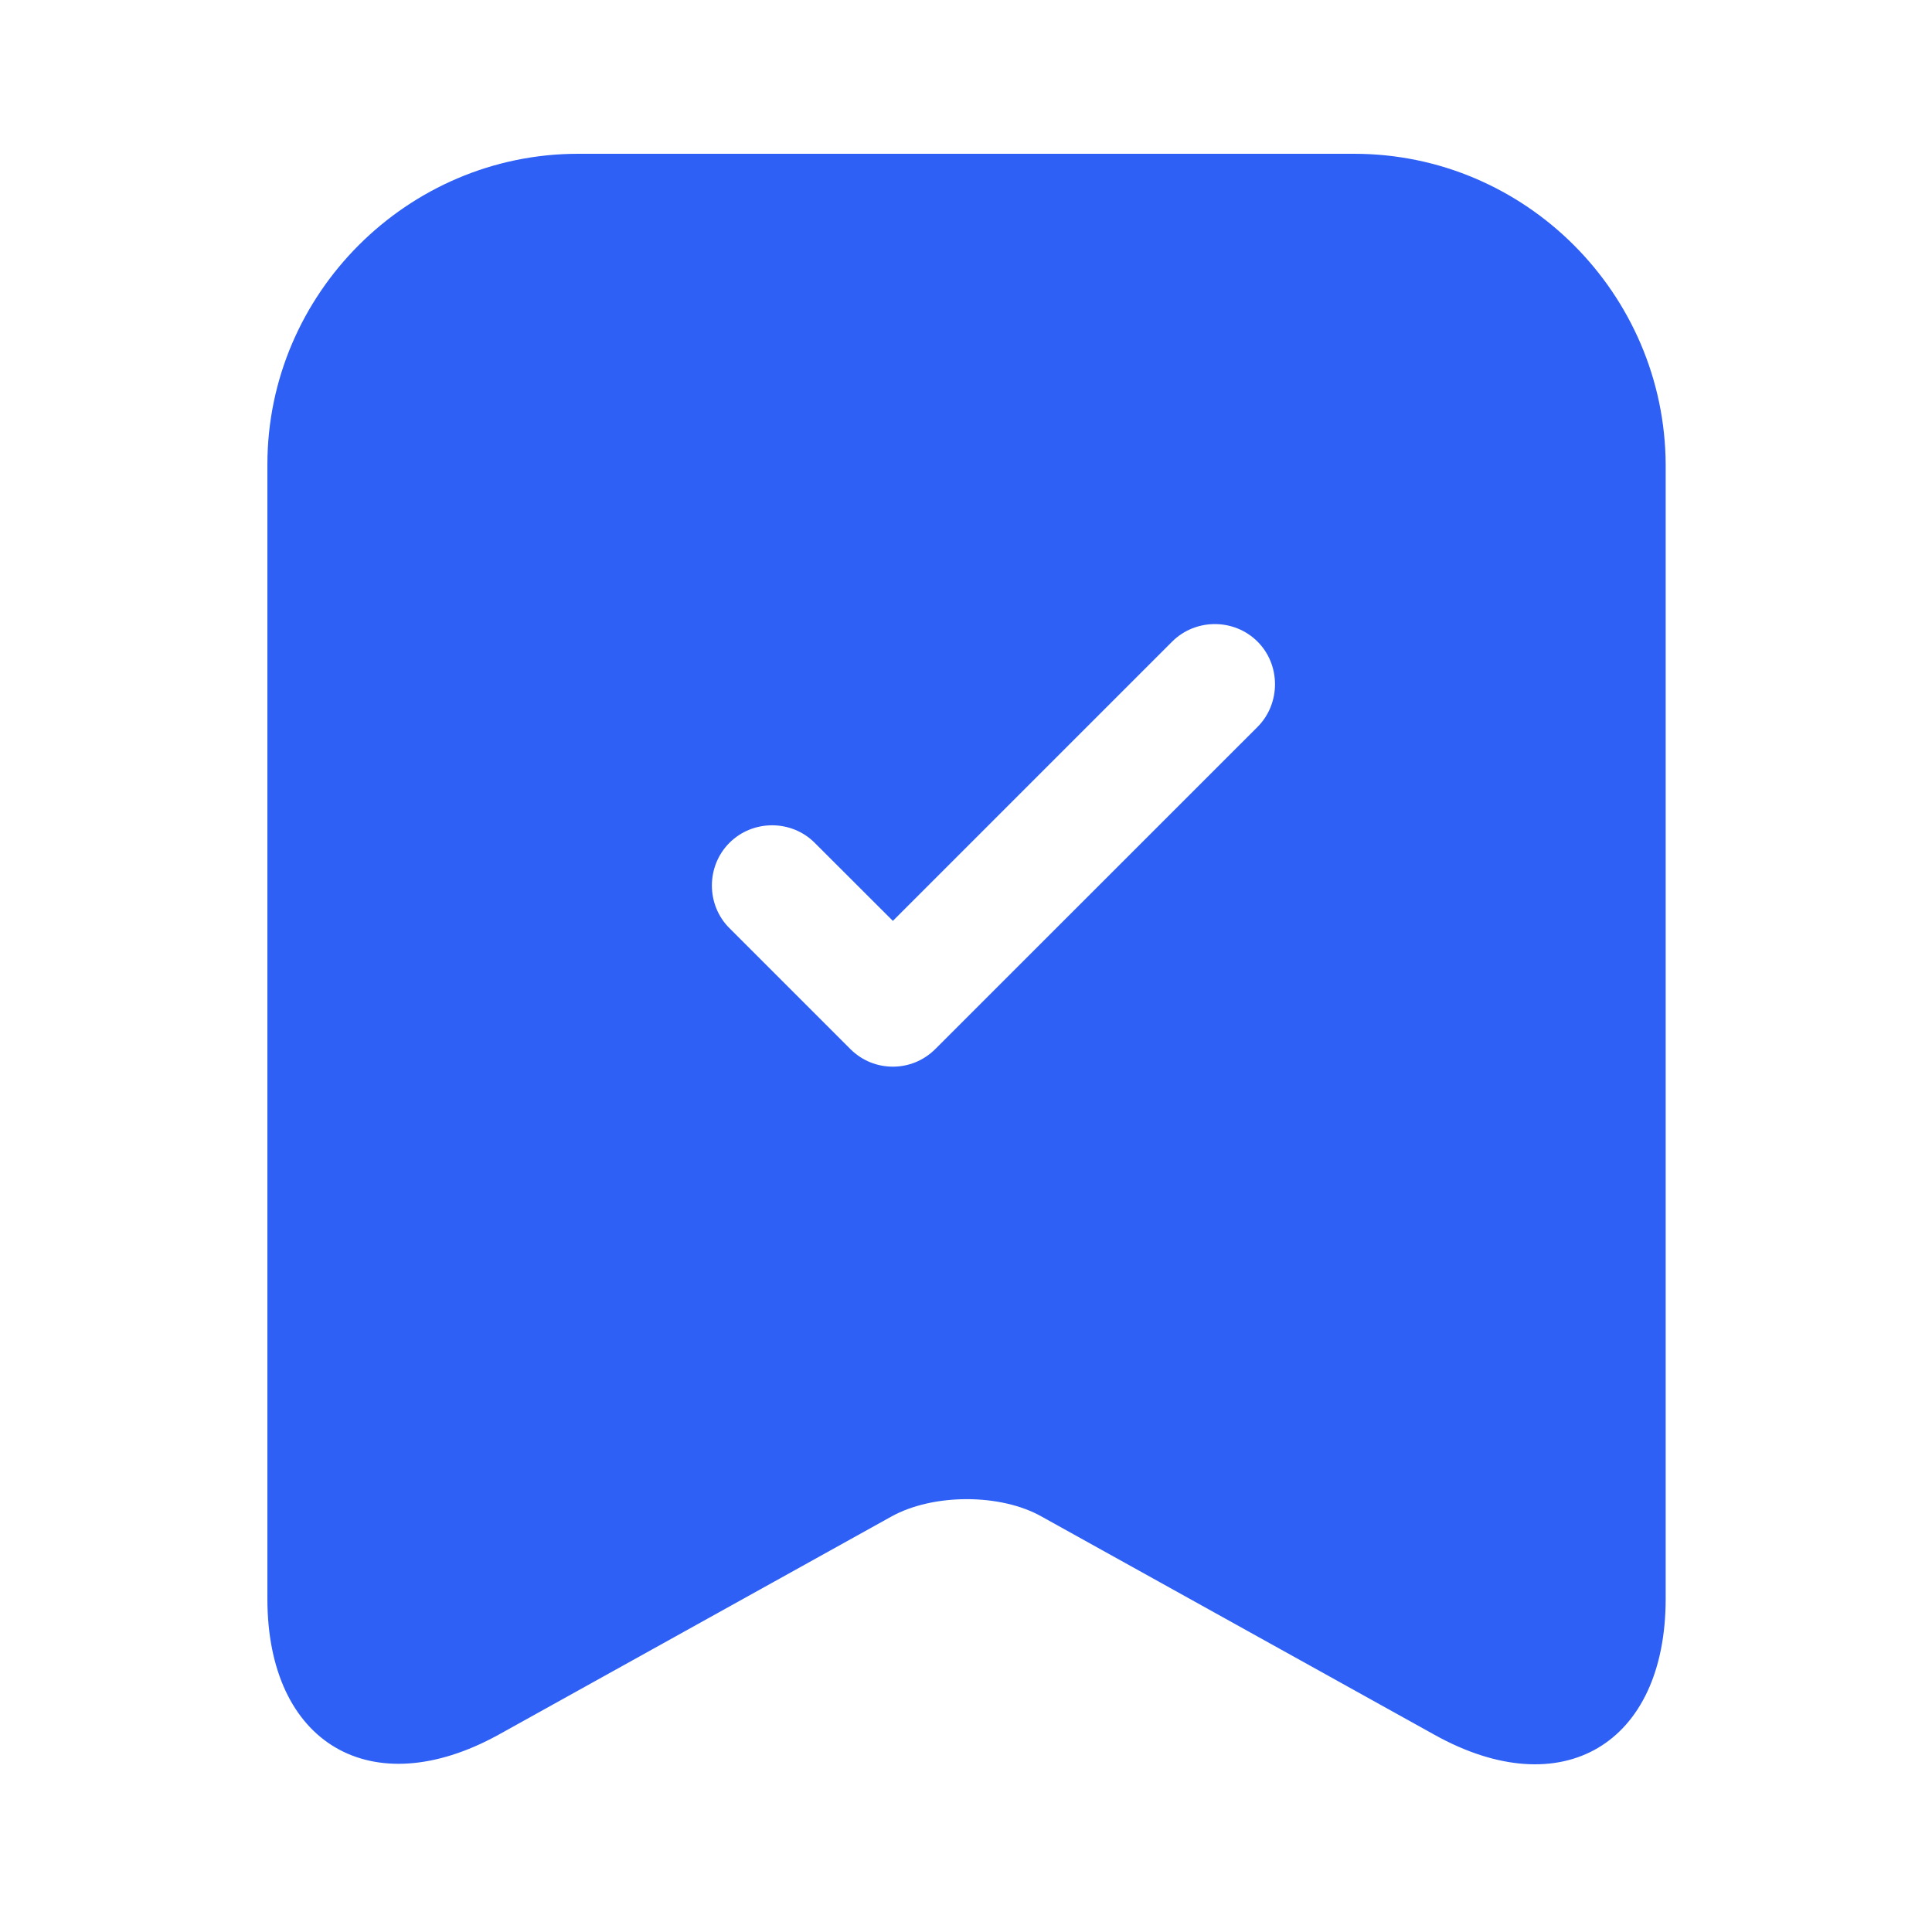 <svg width="20" height="20" viewBox="0 0 20 20" fill="none" xmlns="http://www.w3.org/2000/svg">
<path d="M14.018 1.592H5.984C4.218 1.592 2.768 3.042 2.768 4.808V16.55C2.768 18.05 3.843 18.683 5.159 17.959L9.226 15.7C9.659 15.459 10.359 15.459 10.784 15.7L14.851 17.959C16.168 18.692 17.243 18.058 17.243 16.55V4.808C17.234 3.042 15.793 1.592 14.018 1.592ZM13.018 7.525L9.684 10.858C9.559 10.983 9.401 11.042 9.243 11.042C9.084 11.042 8.926 10.983 8.801 10.858L7.551 9.608C7.309 9.367 7.309 8.967 7.551 8.725C7.793 8.483 8.193 8.483 8.434 8.725L9.243 9.533L12.134 6.642C12.376 6.4 12.776 6.4 13.018 6.642C13.259 6.883 13.259 7.283 13.018 7.525Z" fill="#2E60F6"/>
</svg>
